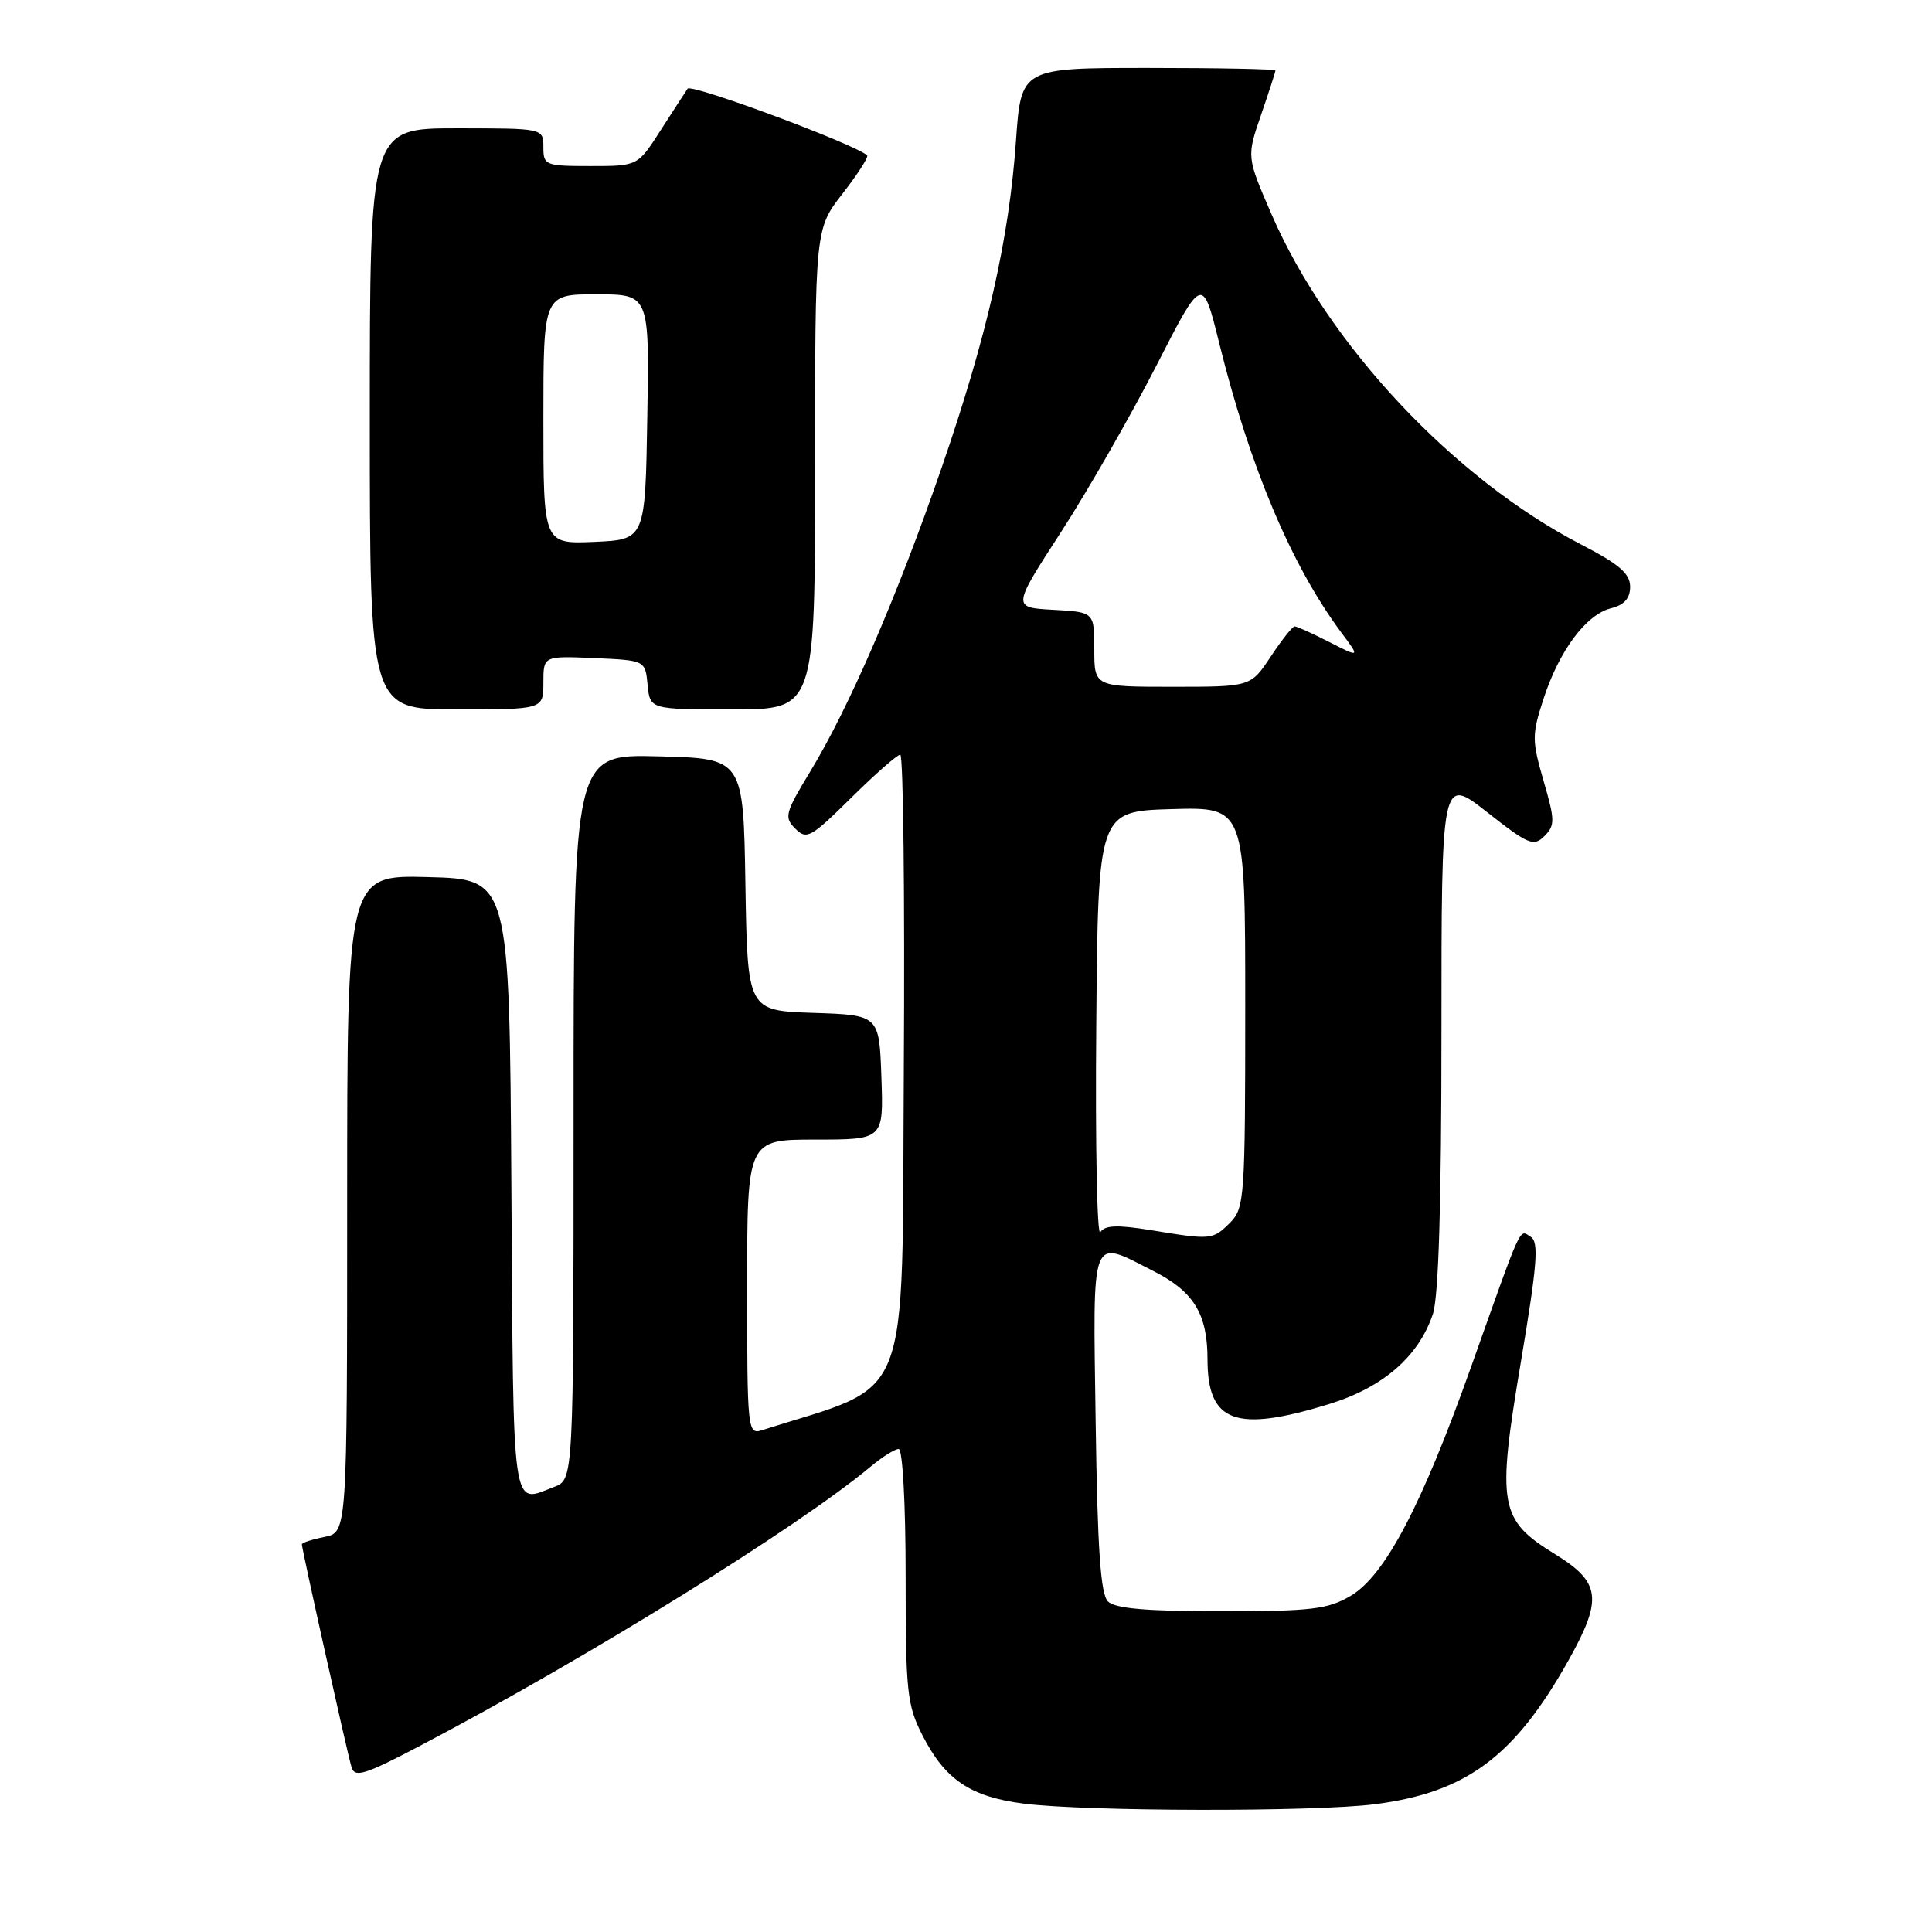 <?xml version="1.0" encoding="UTF-8" standalone="no"?>
<!DOCTYPE svg PUBLIC "-//W3C//DTD SVG 1.1//EN" "http://www.w3.org/Graphics/SVG/1.1/DTD/svg11.dtd" >
<svg xmlns="http://www.w3.org/2000/svg" xmlns:xlink="http://www.w3.org/1999/xlink" version="1.1" viewBox="0 0 256 256">
 <g >
 <path fill="currentColor"
d=" M 182.18 239.07 C 194.32 237.51 200.70 232.75 207.88 219.92 C 212.38 211.86 212.10 209.66 206.06 205.94 C 198.65 201.38 198.32 199.53 201.53 180.43 C 203.69 167.55 203.93 164.57 202.83 163.89 C 201.28 162.91 201.80 161.78 194.97 181.00 C 188.39 199.52 183.51 208.79 178.95 211.47 C 175.94 213.24 173.76 213.50 161.81 213.50 C 151.92 213.50 147.75 213.14 146.81 212.20 C 145.83 211.23 145.42 205.24 145.18 188.45 C 144.82 163.03 144.40 164.14 152.83 168.42 C 158.17 171.12 160.00 174.10 160.00 180.11 C 160.00 188.51 163.72 189.87 176.17 186.03 C 183.28 183.83 187.99 179.73 189.87 174.10 C 190.62 171.83 191.00 159.40 191.00 136.78 C 191.00 102.87 191.00 102.87 197.04 107.61 C 202.52 111.92 203.22 112.21 204.64 110.79 C 206.06 109.37 206.05 108.69 204.53 103.47 C 202.98 98.11 202.97 97.37 204.52 92.61 C 206.60 86.21 210.16 81.43 213.46 80.60 C 215.23 80.15 216.00 79.29 216.00 77.73 C 215.99 76.00 214.54 74.75 209.51 72.15 C 192.63 63.42 176.01 45.70 168.51 28.45 C 165.18 20.79 165.18 20.79 167.09 15.24 C 168.14 12.19 169.00 9.53 169.00 9.34 C 169.00 9.15 161.42 9.00 152.15 9.00 C 135.30 9.00 135.30 9.00 134.62 18.66 C 133.70 31.74 130.78 44.56 124.78 61.95 C 118.91 78.95 112.51 93.75 107.39 102.18 C 104.03 107.72 103.87 108.30 105.38 109.80 C 106.88 111.31 107.44 111.00 112.78 105.72 C 115.96 102.57 118.89 100.00 119.29 100.00 C 119.69 100.00 119.90 118.75 119.76 141.66 C 119.48 187.19 121.07 183.13 100.92 189.52 C 99.07 190.11 99.00 189.42 99.00 170.57 C 99.00 151.00 99.00 151.00 108.04 151.00 C 117.08 151.00 117.08 151.00 116.79 142.75 C 116.50 134.50 116.50 134.50 107.77 134.21 C 99.05 133.92 99.05 133.92 98.77 117.21 C 98.50 100.50 98.50 100.50 87.25 100.22 C 76.00 99.93 76.00 99.93 76.00 147.99 C 76.00 196.05 76.00 196.05 73.43 197.02 C 67.73 199.20 68.04 201.42 67.76 157.25 C 67.50 116.50 67.50 116.50 56.75 116.22 C 46.00 115.93 46.00 115.93 46.00 159.49 C 46.00 203.05 46.00 203.05 43.00 203.65 C 41.35 203.98 40.00 204.42 40.00 204.63 C 40.00 205.28 46.04 232.39 46.58 234.17 C 47.01 235.59 48.36 235.17 55.79 231.26 C 77.71 219.74 105.72 202.38 115.33 194.36 C 116.88 193.06 118.57 192.00 119.08 192.00 C 119.60 192.00 120.00 199.19 120.00 208.79 C 120.00 224.23 120.18 225.93 122.25 229.98 C 125.24 235.83 128.60 238.09 135.65 238.99 C 143.92 240.05 174.22 240.10 182.18 239.07 Z  M 72.00 90.45 C 72.00 86.91 72.00 86.91 78.75 87.20 C 85.50 87.50 85.50 87.50 85.81 90.75 C 86.13 94.00 86.13 94.00 97.06 94.00 C 108.00 94.00 108.00 94.00 108.00 62.16 C 108.00 30.33 108.00 30.33 111.65 25.65 C 113.65 23.07 115.12 20.79 114.90 20.59 C 113.33 19.11 91.59 11.04 91.11 11.75 C 90.77 12.25 89.15 14.75 87.50 17.32 C 84.50 22.00 84.50 22.00 78.25 22.00 C 72.25 22.00 72.00 21.90 72.00 19.50 C 72.00 17.00 72.00 17.00 60.50 17.00 C 49.00 17.00 49.00 17.00 49.00 55.50 C 49.00 94.00 49.00 94.00 60.50 94.00 C 72.00 94.00 72.00 94.00 72.00 90.45 Z  M 145.26 136.00 C 145.50 107.50 145.50 107.50 155.25 107.21 C 165.00 106.93 165.00 106.93 165.00 133.46 C 165.00 158.67 164.90 160.10 163.00 162.00 C 160.70 164.30 160.51 164.32 152.55 163.01 C 148.04 162.28 146.40 162.34 145.80 163.27 C 145.37 163.95 145.12 151.68 145.26 136.00 Z  M 145.00 86.05 C 145.00 81.10 145.00 81.10 139.55 80.80 C 134.11 80.50 134.11 80.50 140.59 70.50 C 144.15 65.00 149.82 55.10 153.20 48.50 C 159.33 36.51 159.33 36.51 161.56 45.50 C 165.62 61.90 171.12 74.93 177.74 83.83 C 180.22 87.15 180.22 87.15 176.15 85.08 C 173.91 83.93 171.84 83.00 171.55 83.00 C 171.26 83.00 169.84 84.80 168.38 87.00 C 165.73 91.00 165.73 91.00 155.37 91.00 C 145.00 91.00 145.00 91.00 145.00 86.05 Z  M 72.00 55.55 C 72.00 39.00 72.00 39.00 79.02 39.00 C 86.05 39.00 86.05 39.00 85.77 55.25 C 85.50 71.50 85.50 71.50 78.75 71.80 C 72.00 72.09 72.00 72.09 72.00 55.55 Z "/>
</g>
</svg>